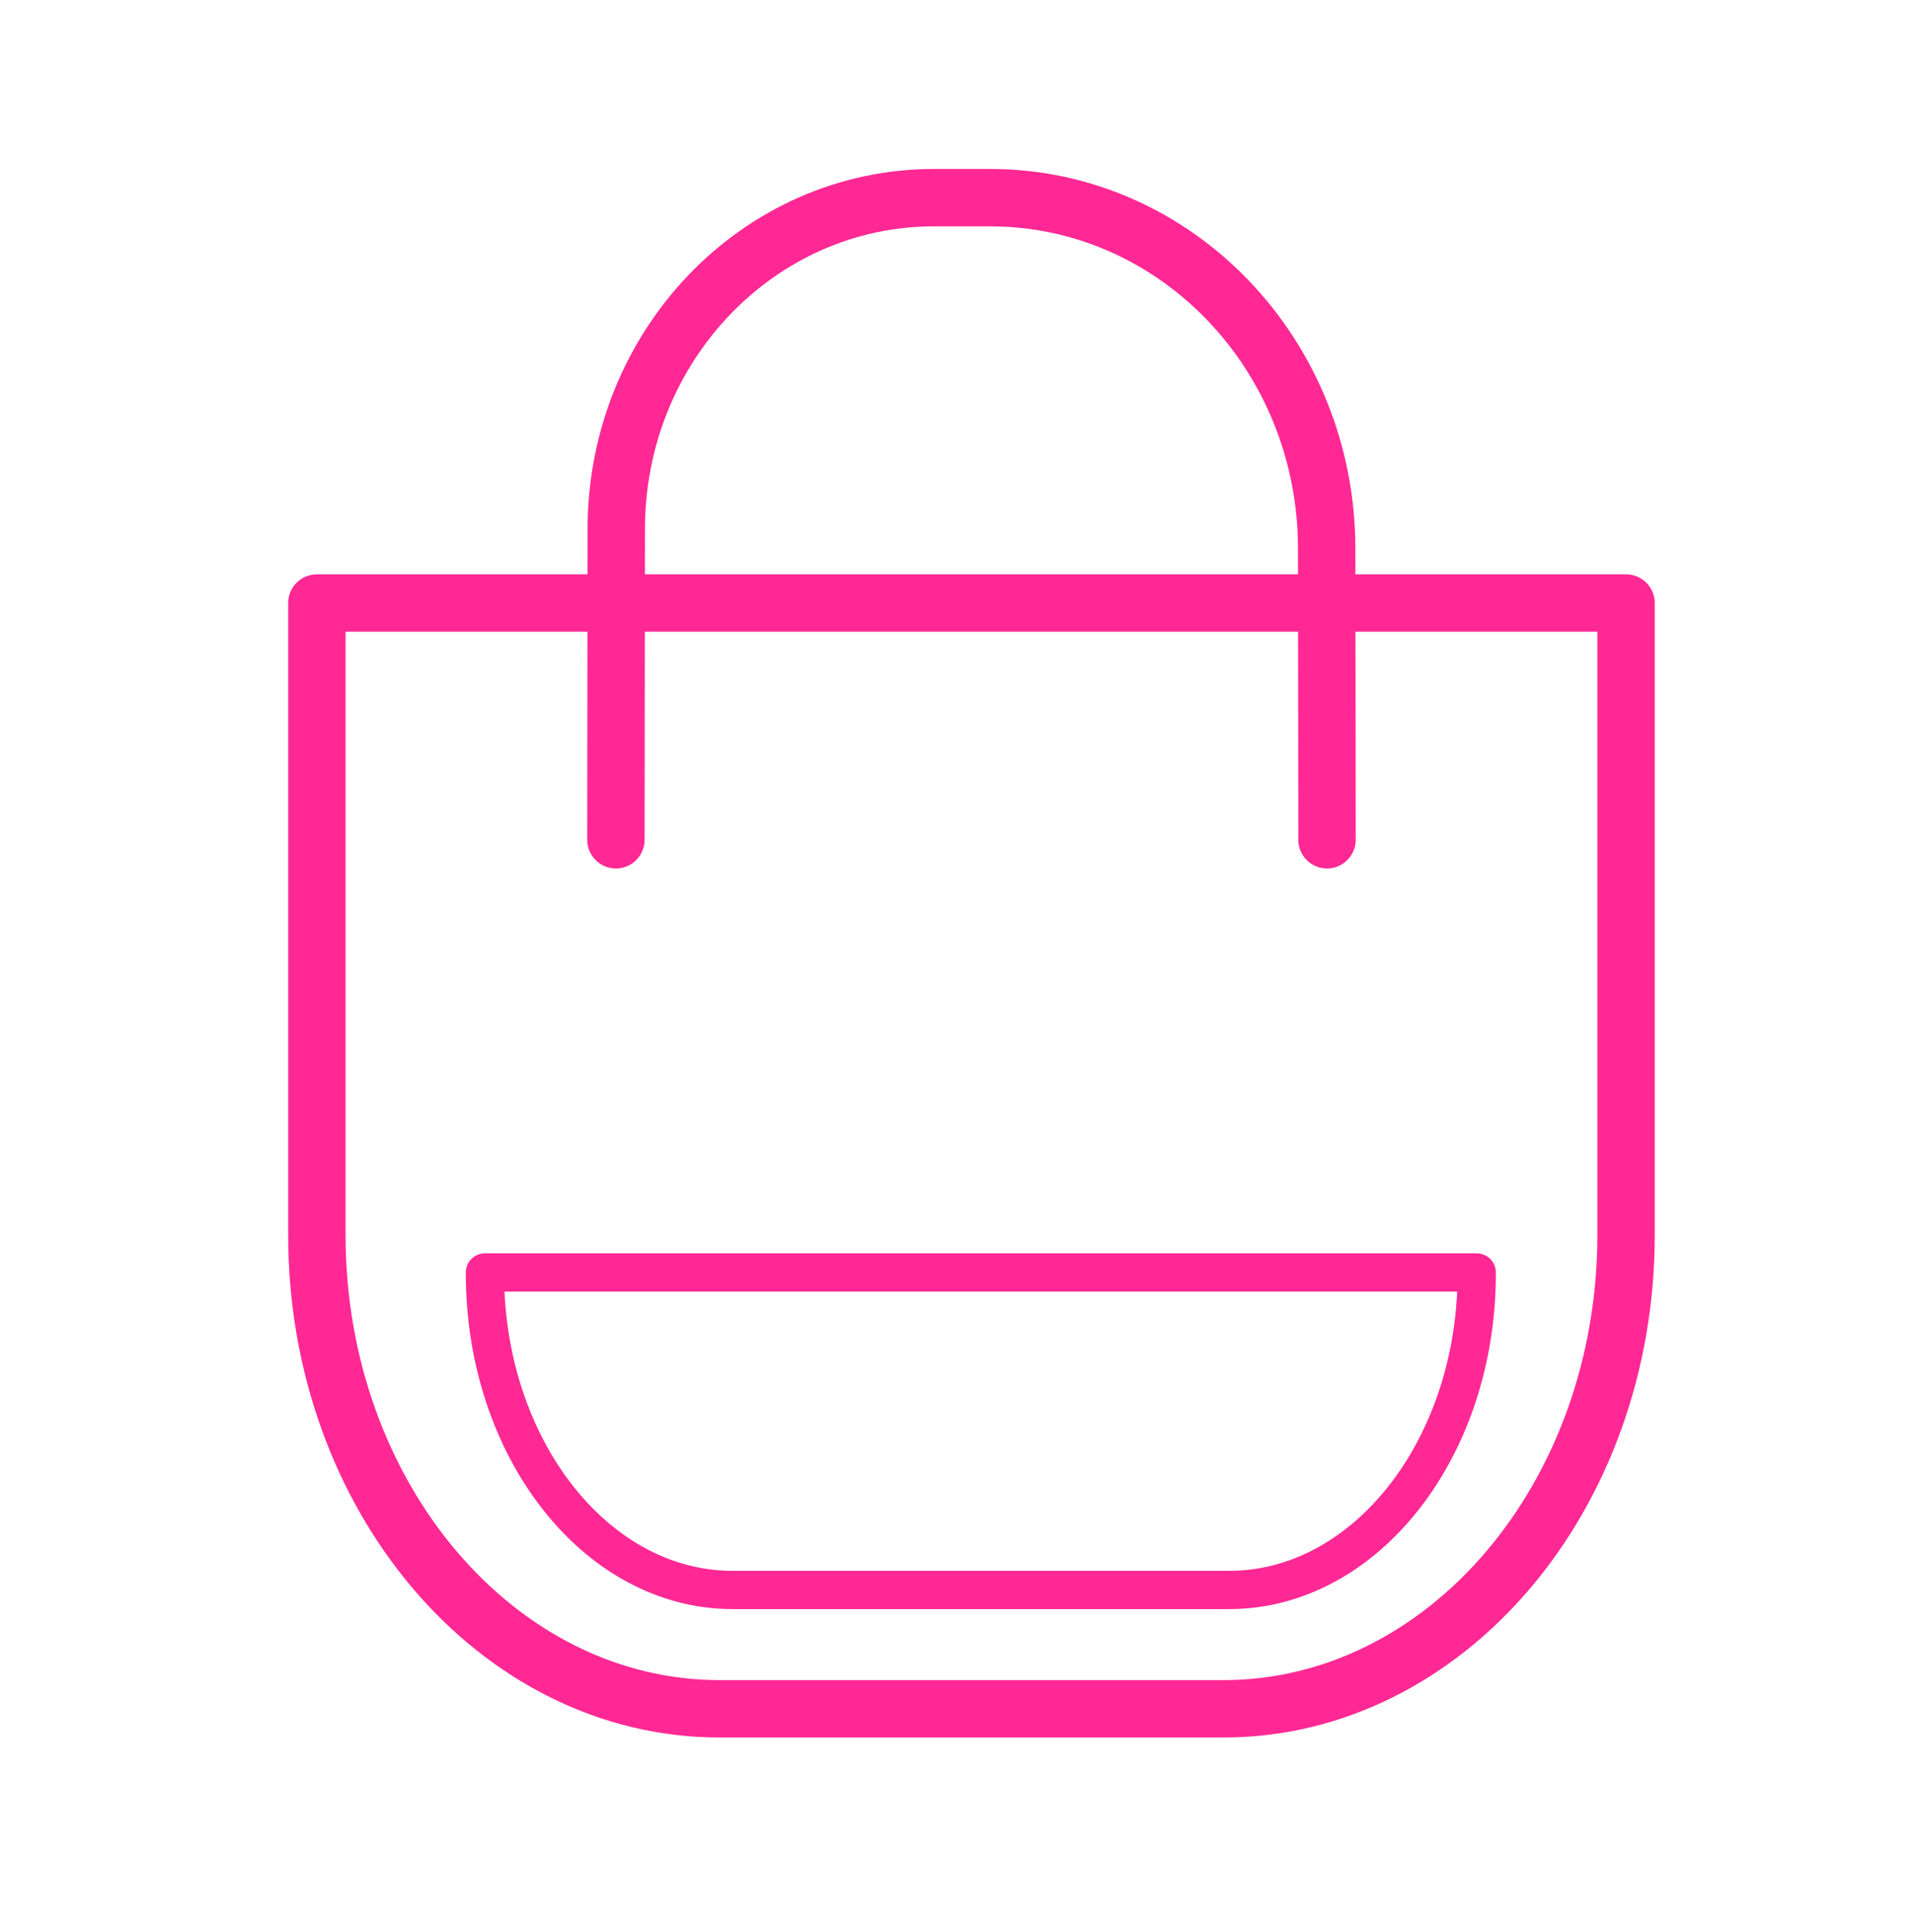 <svg width="100" height="101" viewBox="0 0 100 101" fill="none" xmlns="http://www.w3.org/2000/svg">
<path d="M32.196 43.901L32.214 27.666C32.214 18.094 39.651 10.333 48.827 10.333H51.759C61.475 10.333 69.35 18.549 69.35 28.686L69.368 43.901" stroke="#FF2894" stroke-width="3" stroke-linecap="round" stroke-linejoin="round"/>
<path fill-rule="evenodd" clip-rule="evenodd" d="M42.352 31.525H85V64.558C85 78.242 75.574 89.333 63.944 89.333H37.621C25.991 89.333 16.564 78.242 16.564 64.558V31.525H32.434H42.352Z" stroke="#FF2894" stroke-width="3" stroke-linecap="round" stroke-linejoin="round"/>
<path fill-rule="evenodd" clip-rule="evenodd" d="M38.291 83.119C31.154 83.119 25.35 75.701 25.35 66.586V66.521H77.194V66.586C77.194 75.701 71.39 83.119 64.253 83.119H38.291Z" stroke="#FF2894" stroke-width="2" stroke-linecap="round" stroke-linejoin="round"/>
</svg>
